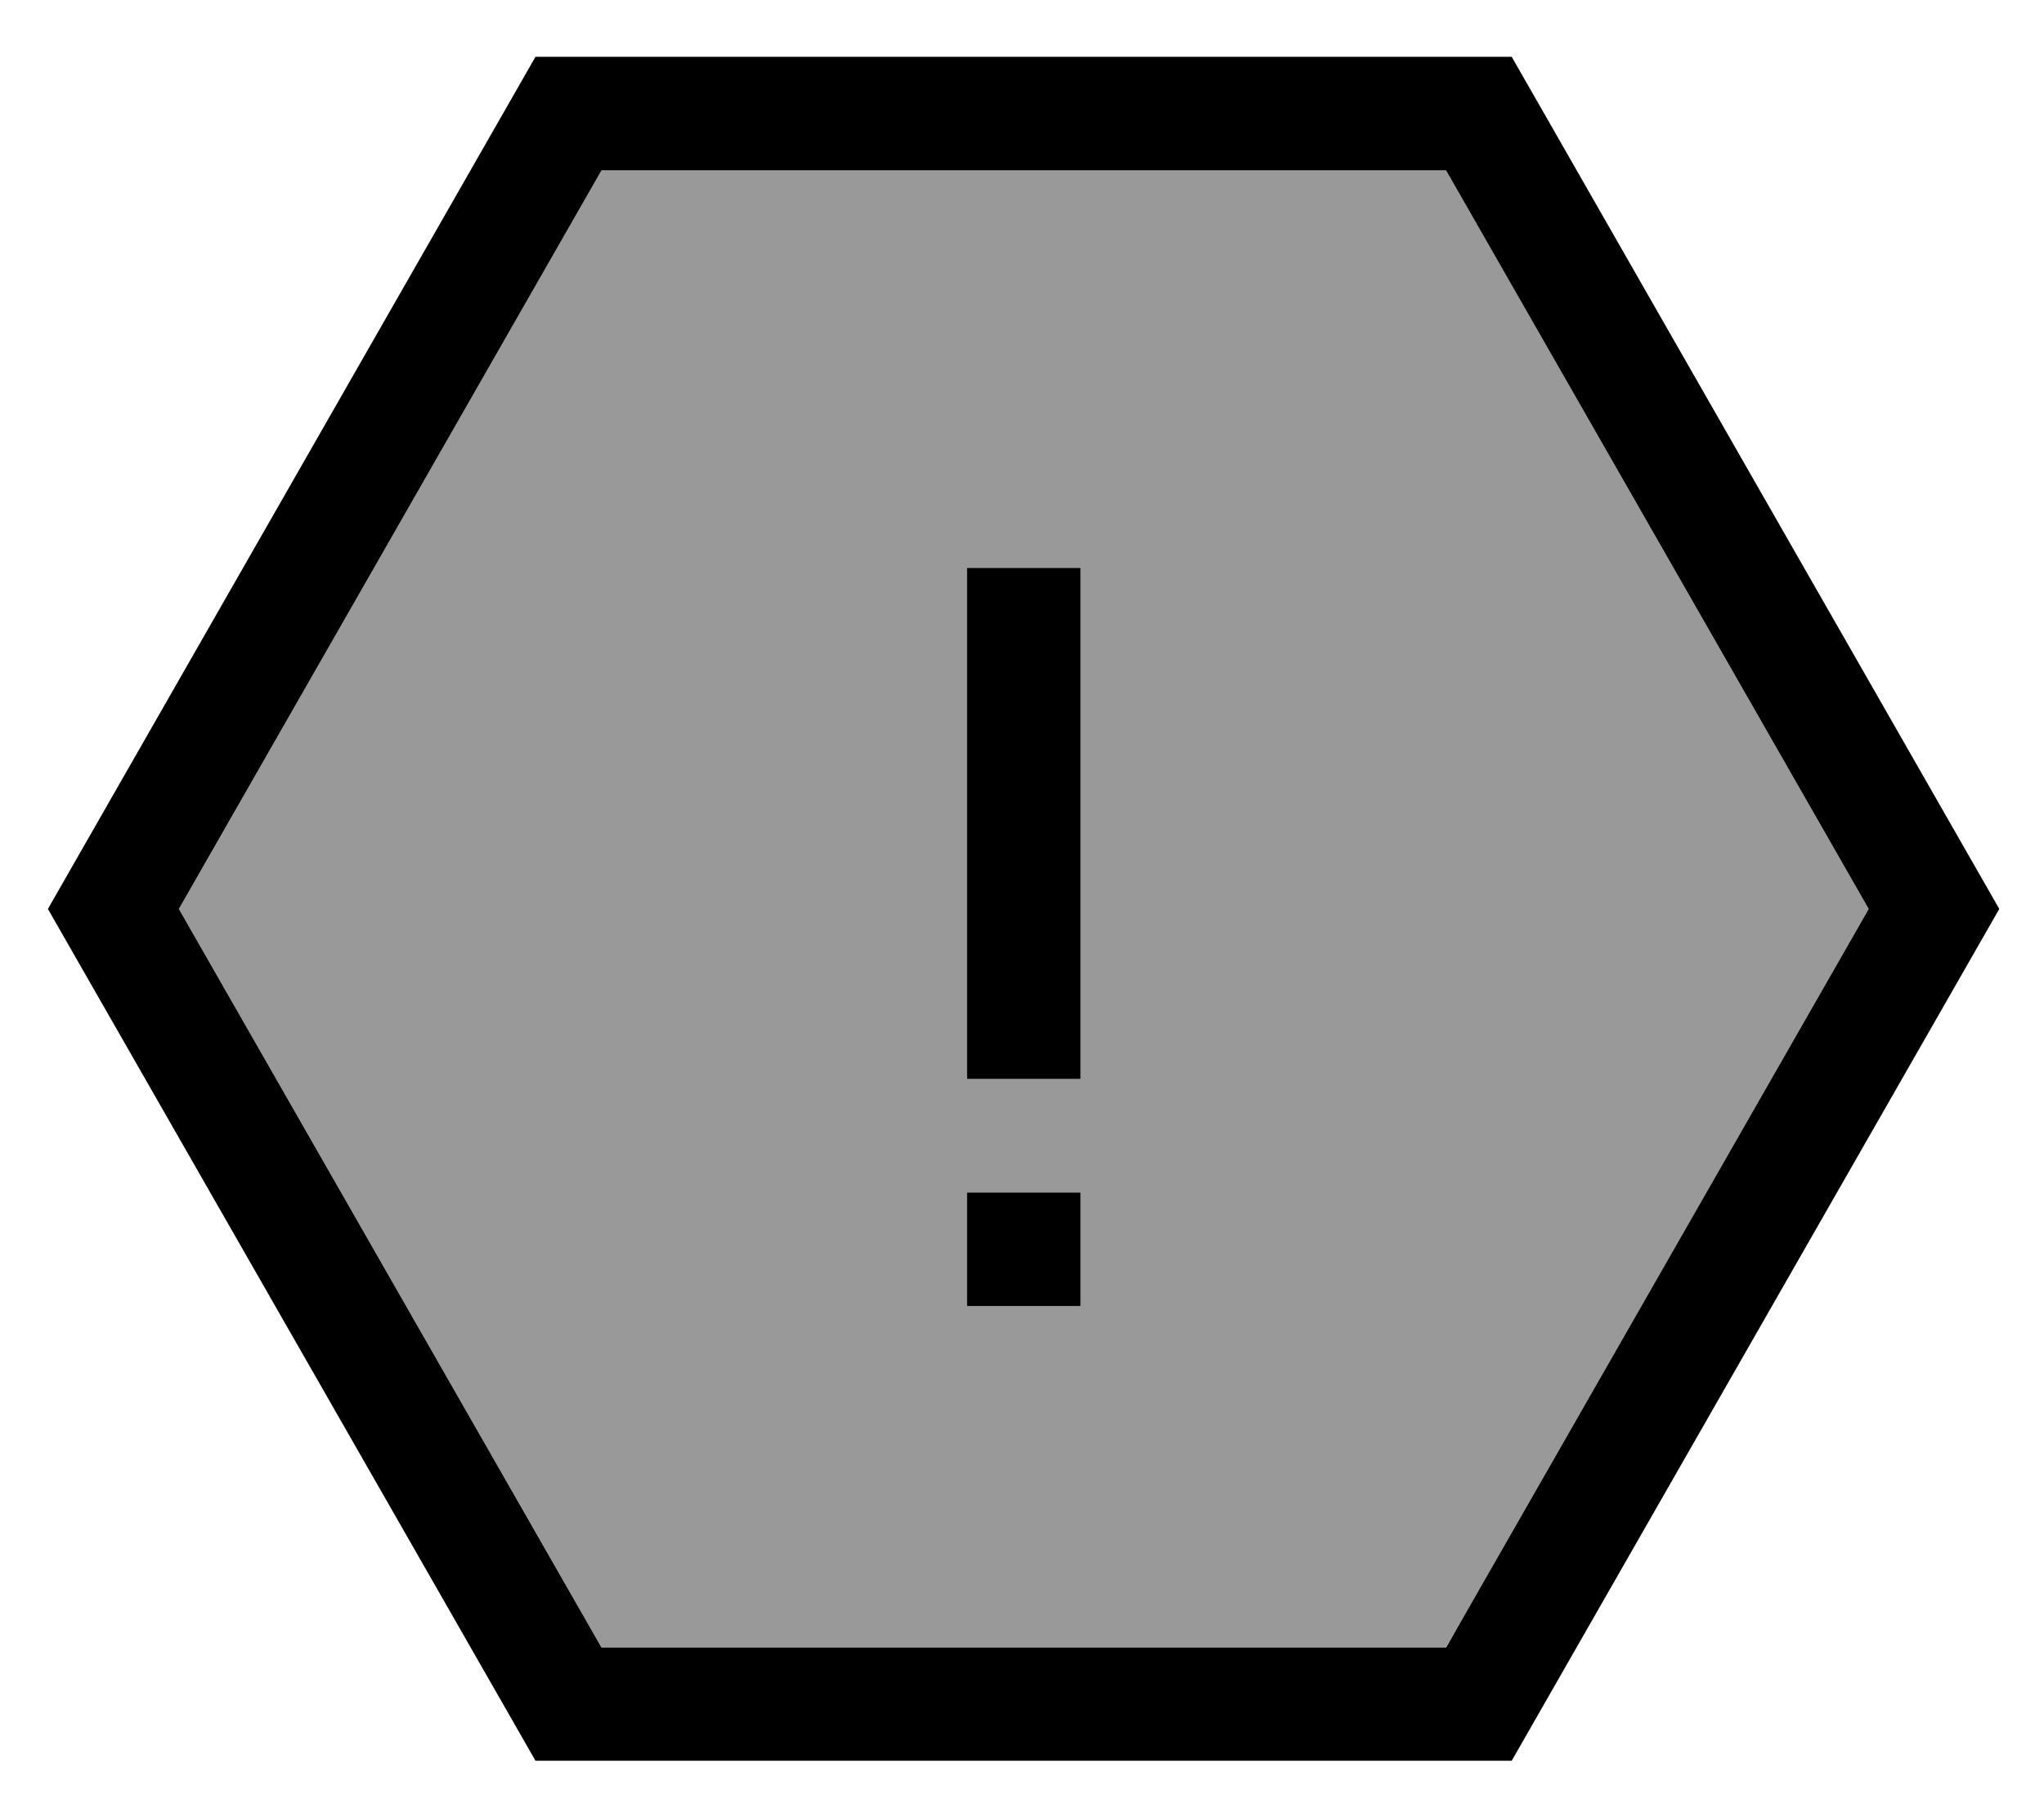 <svg xmlns="http://www.w3.org/2000/svg" viewBox="0 0 576 512"><!--! Font Awesome Pro 7.0.0 by @fontawesome - https://fontawesome.com License - https://fontawesome.com/license (Commercial License) Copyright 2025 Fonticons, Inc. --><path opacity=".4" fill="currentColor" d="M50.4 256.1l119.1-208.1 238 0 119.1 208.1-114.1 199.4-5.1 8.7-237.9 0-119.1-208.1zM272.5 160l0 144 32 0 0-144-32 0zm0 176l0 32 32 0 0-32-32 0z"/><path fill="currentColor" d="M150.9 496.1L13.5 256.1 150.9 16 426 16 563.4 256.1 426 496.1 150.9 496.1zM50.4 256.1l119.1 208.1 238 0 119.1-208.1-119.1-208.1-238 0-119.1 208.1zM304.5 160l0 144-32 0 0-144 32 0zm-32 176l32 0 0 32-32 0 0-32z"/></svg>